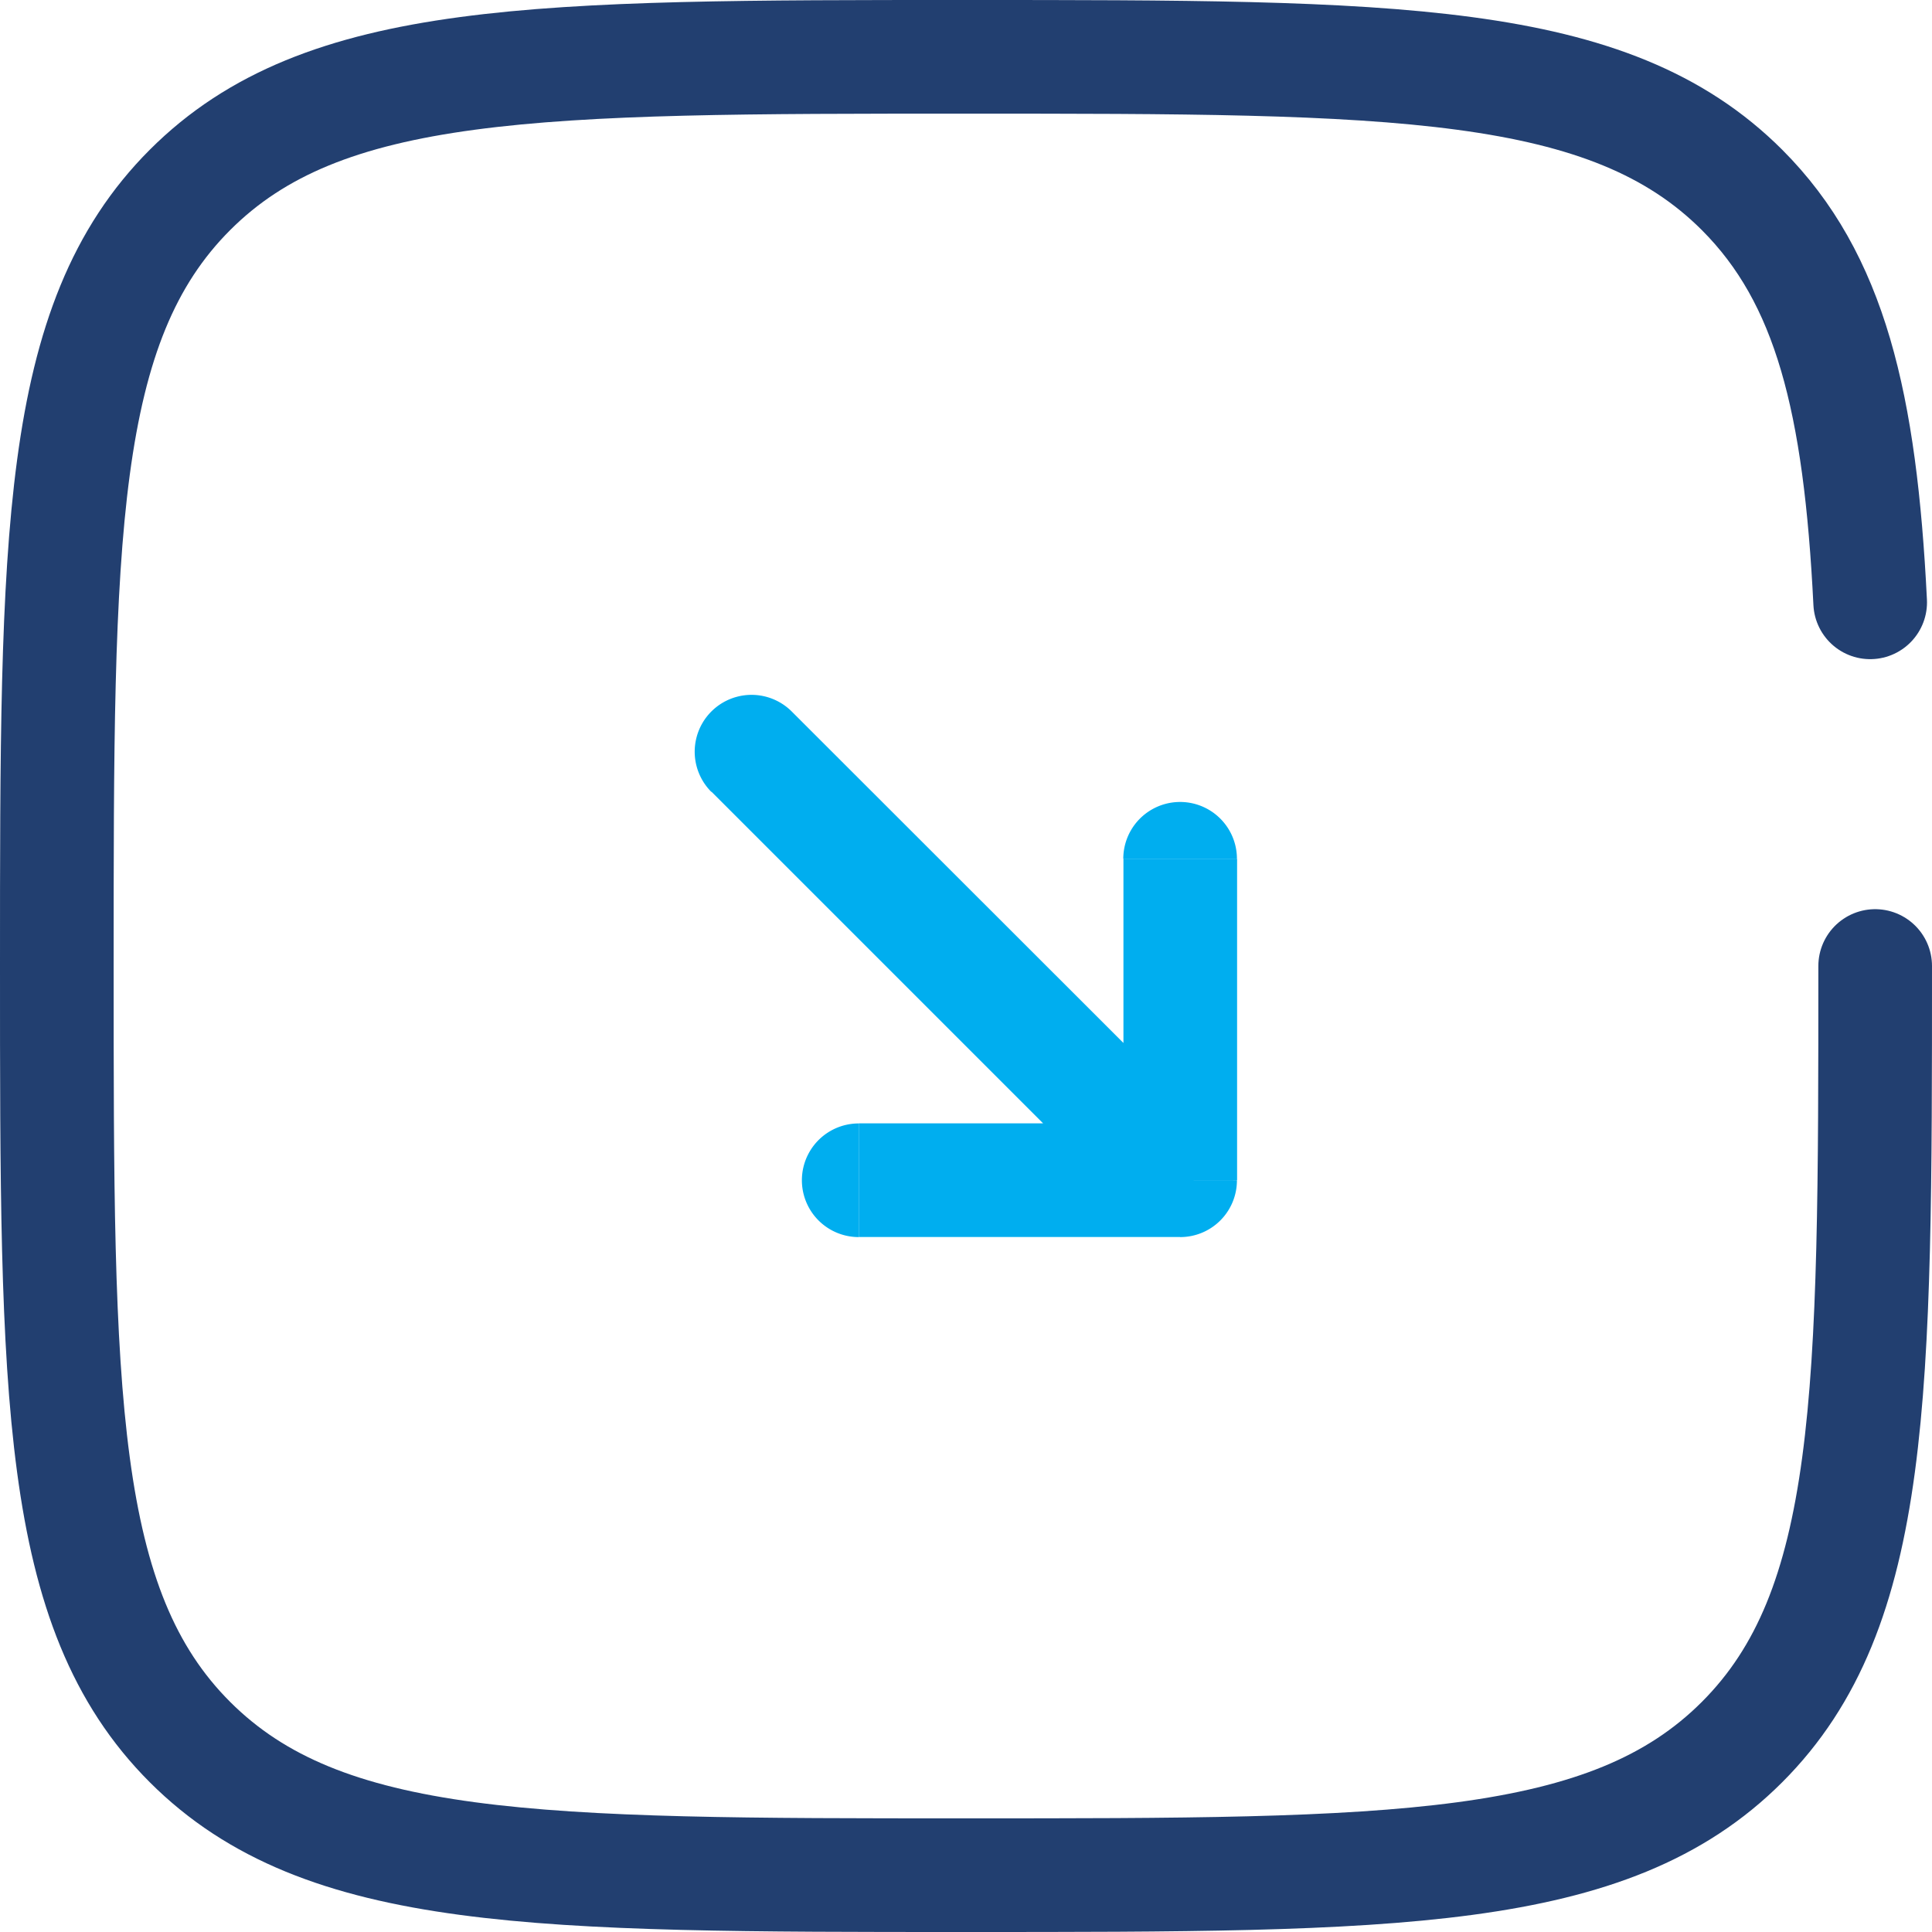 <svg xmlns="http://www.w3.org/2000/svg" width="25.5" height="25.5" viewBox="0 0 25.5 25.5">
  <g id="Group_51016" data-name="Group 51016" transform="translate(-4968.25 -684.25)">
    <path id="Path_48594" data-name="Path 48594" d="M857.7,11.641a.75.75,0,0,0-1.061,1.061Zm5.126,6.187v.75a.749.749,0,0,0,.75-.75Zm.75-4.243a.75.75,0,0,0-1.5,0Zm-4.992,3.493a.75.75,0,0,0,0,1.5ZM856.641,12.7l5.657,5.657,1.061-1.061L857.7,11.641Zm6.937,5.127V13.586h-1.5v4.243Zm-.75-.75h-4.242v1.5h4.242Z" transform="translate(4121 682)" fill="#00aeef"/>
    <path id="Path_48595" data-name="Path 48595" d="M874,17c0,5.657,0,8.485-1.757,10.243S867.657,29,862,29s-8.485,0-10.243-1.757S850,22.657,850,17s0-8.485,1.757-10.243S856.343,5,862,5s8.485,0,10.243,1.757c1.167,1.168,1.56,2.81,1.691,5.443" transform="translate(4119 680)" fill="none" stroke="#223f70" stroke-linecap="round" stroke-width="1.5"/>
  </g>
</svg>
